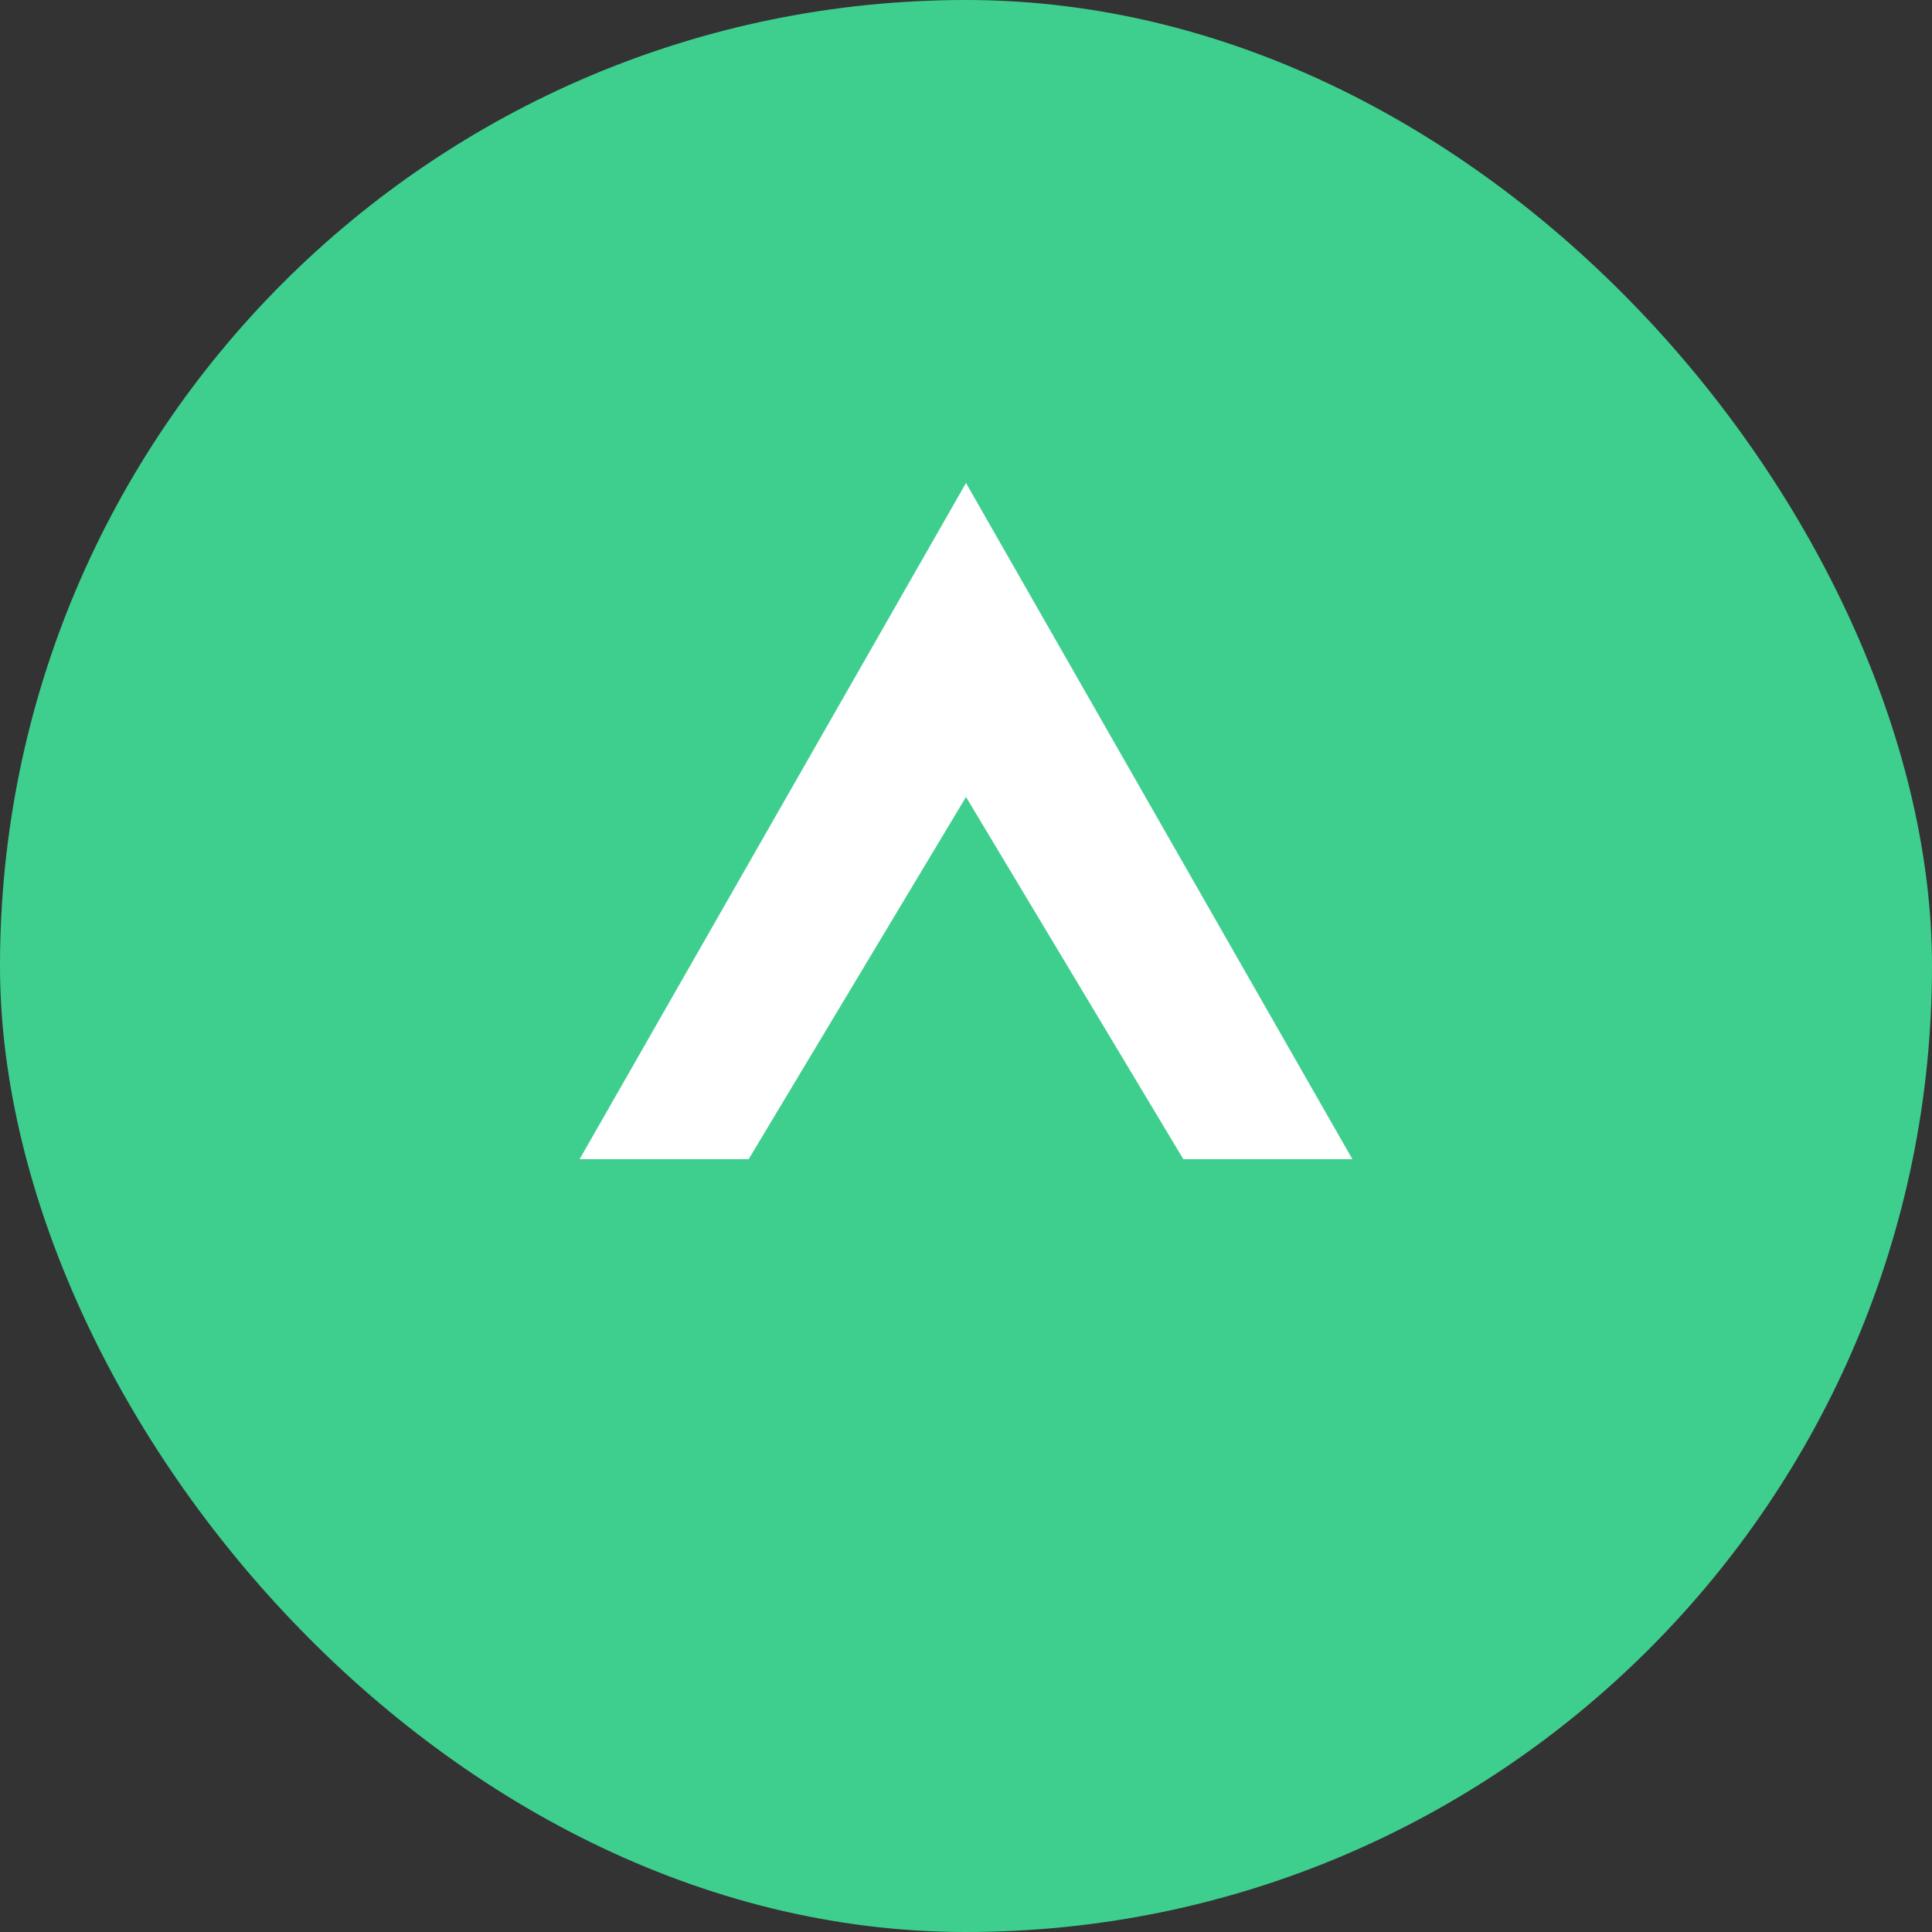 <!-- Supabase logo -->
<svg width="40" height="40" viewBox="0 0 40 40" fill="none" xmlns="http://www.w3.org/2000/svg">
  <rect x="0" y="0" width="40" height="40" fill="#333333" stroke="none"/>
  <g>
    <rect width="40" height="40" rx="20" fill="#3ECF8E"/>
    <path d="M20 10l8 14H12l8-14zm0 6.5L15.5 24h9L20 16.5z" fill="#fff"/>
  </g>
</svg>
